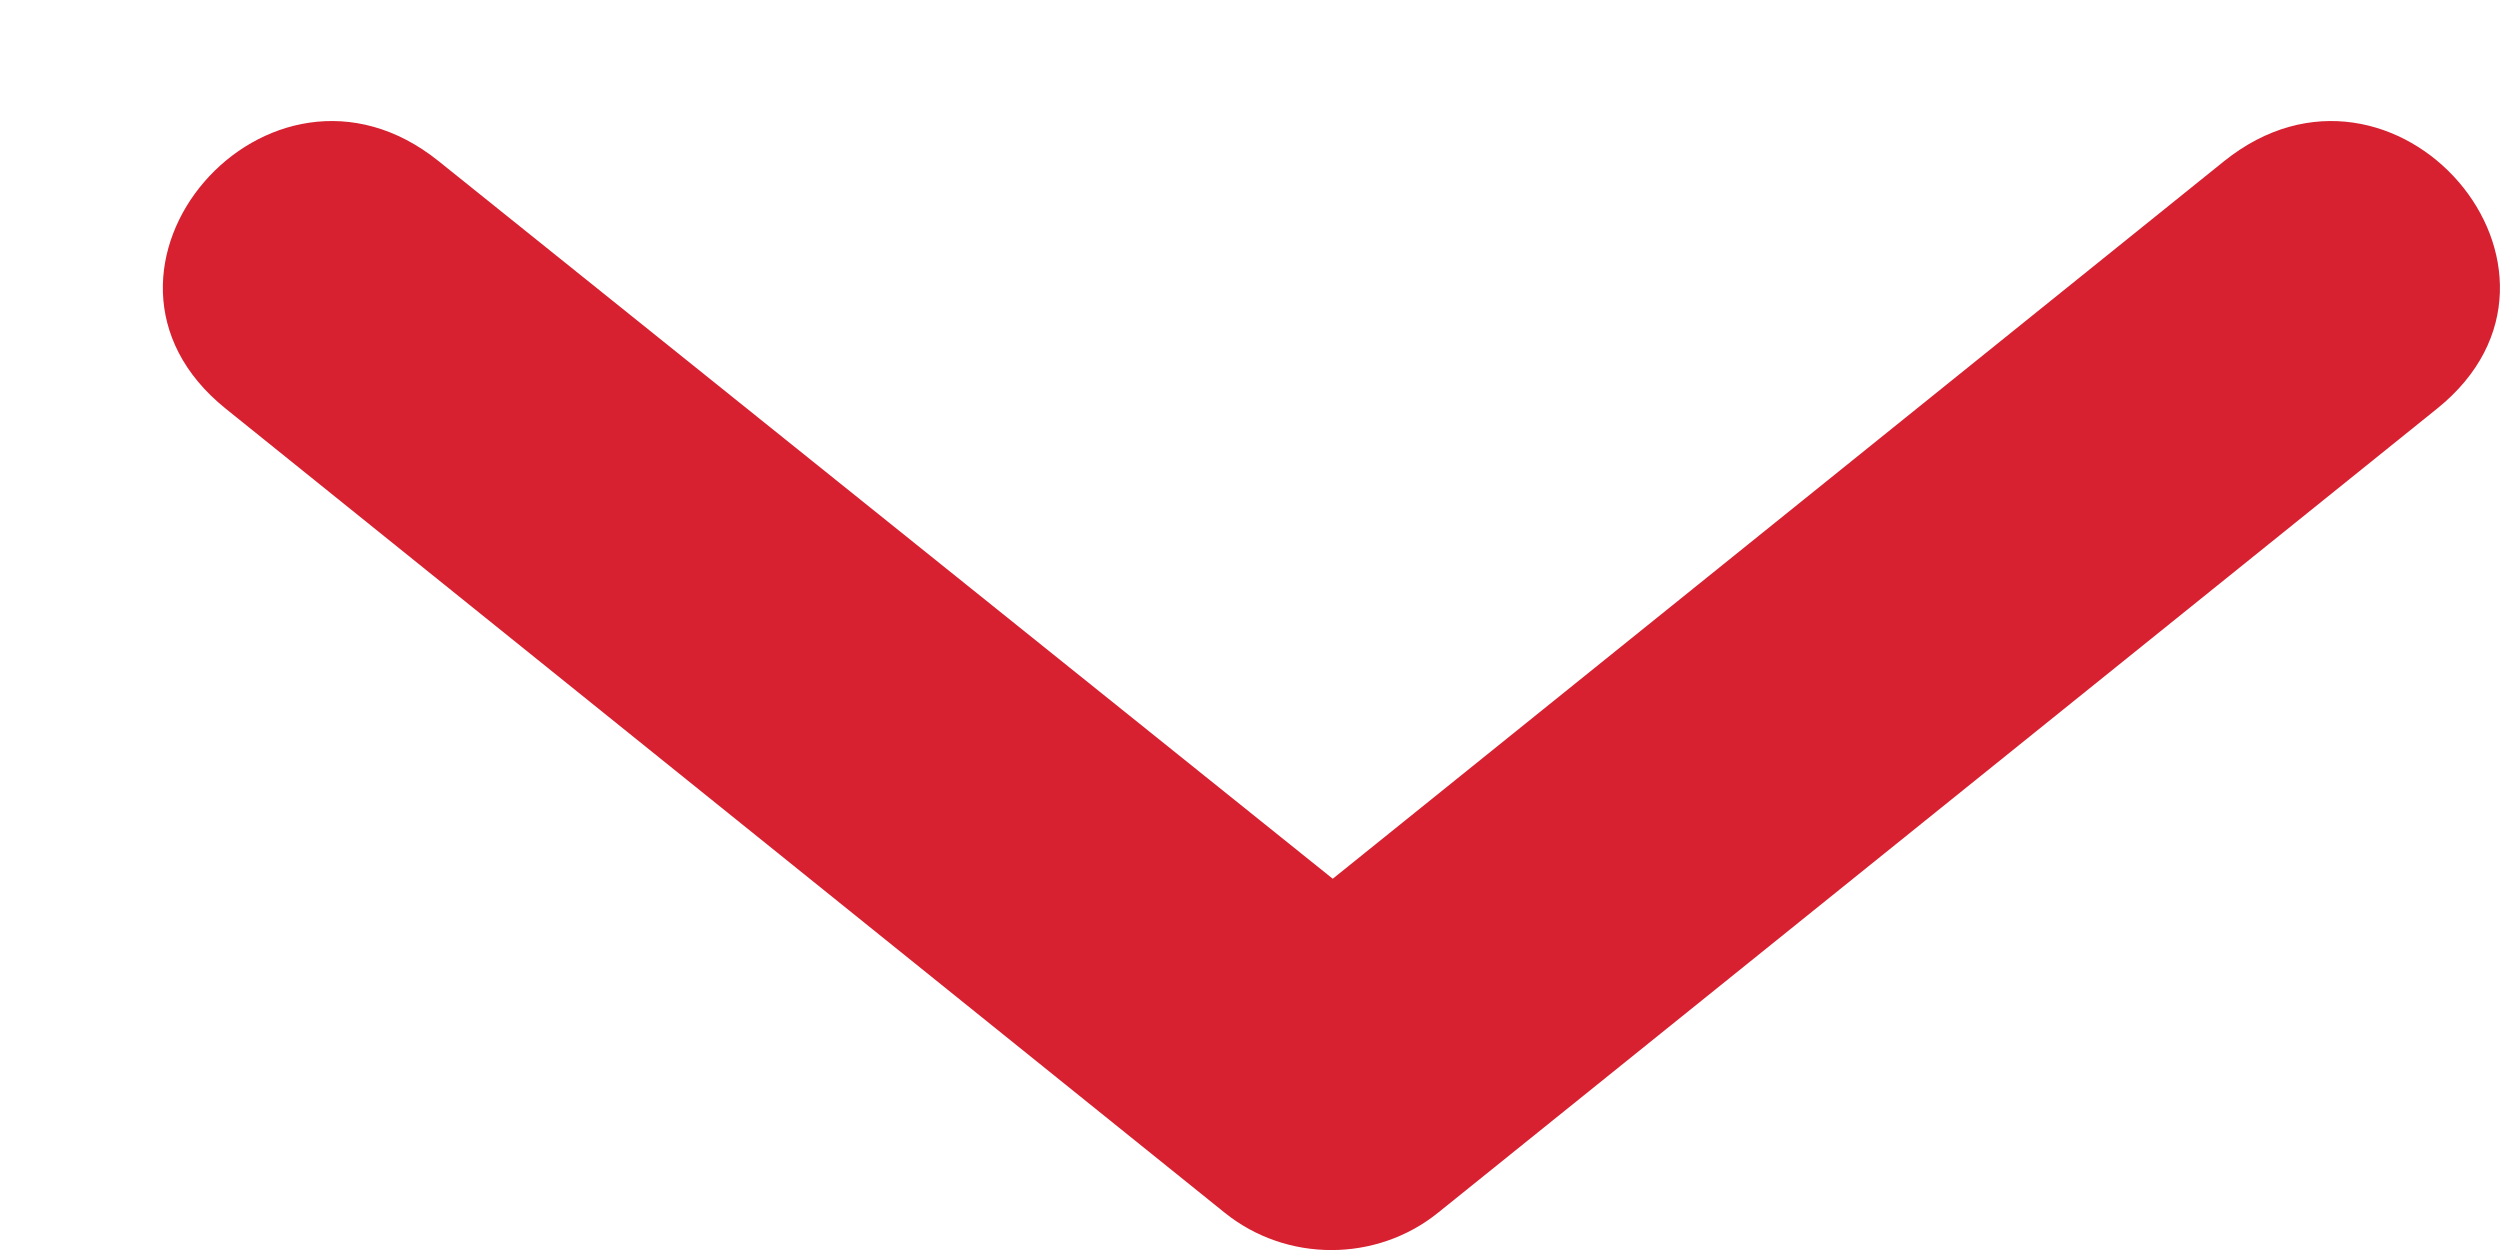 <svg width="10" height="5" viewBox="0 0 10 5" fill="none" xmlns="http://www.w3.org/2000/svg">
<path d="M8.896 0.645L5.331 3.515L1.755 0.645C1.073 0.096 0.22 1.084 0.902 1.634L4.899 4.851C5.146 5.05 5.505 5.05 5.752 4.851L9.749 1.634C10.431 1.084 9.579 0.096 8.896 0.645Z" fill="#D72130"/>
</svg>
